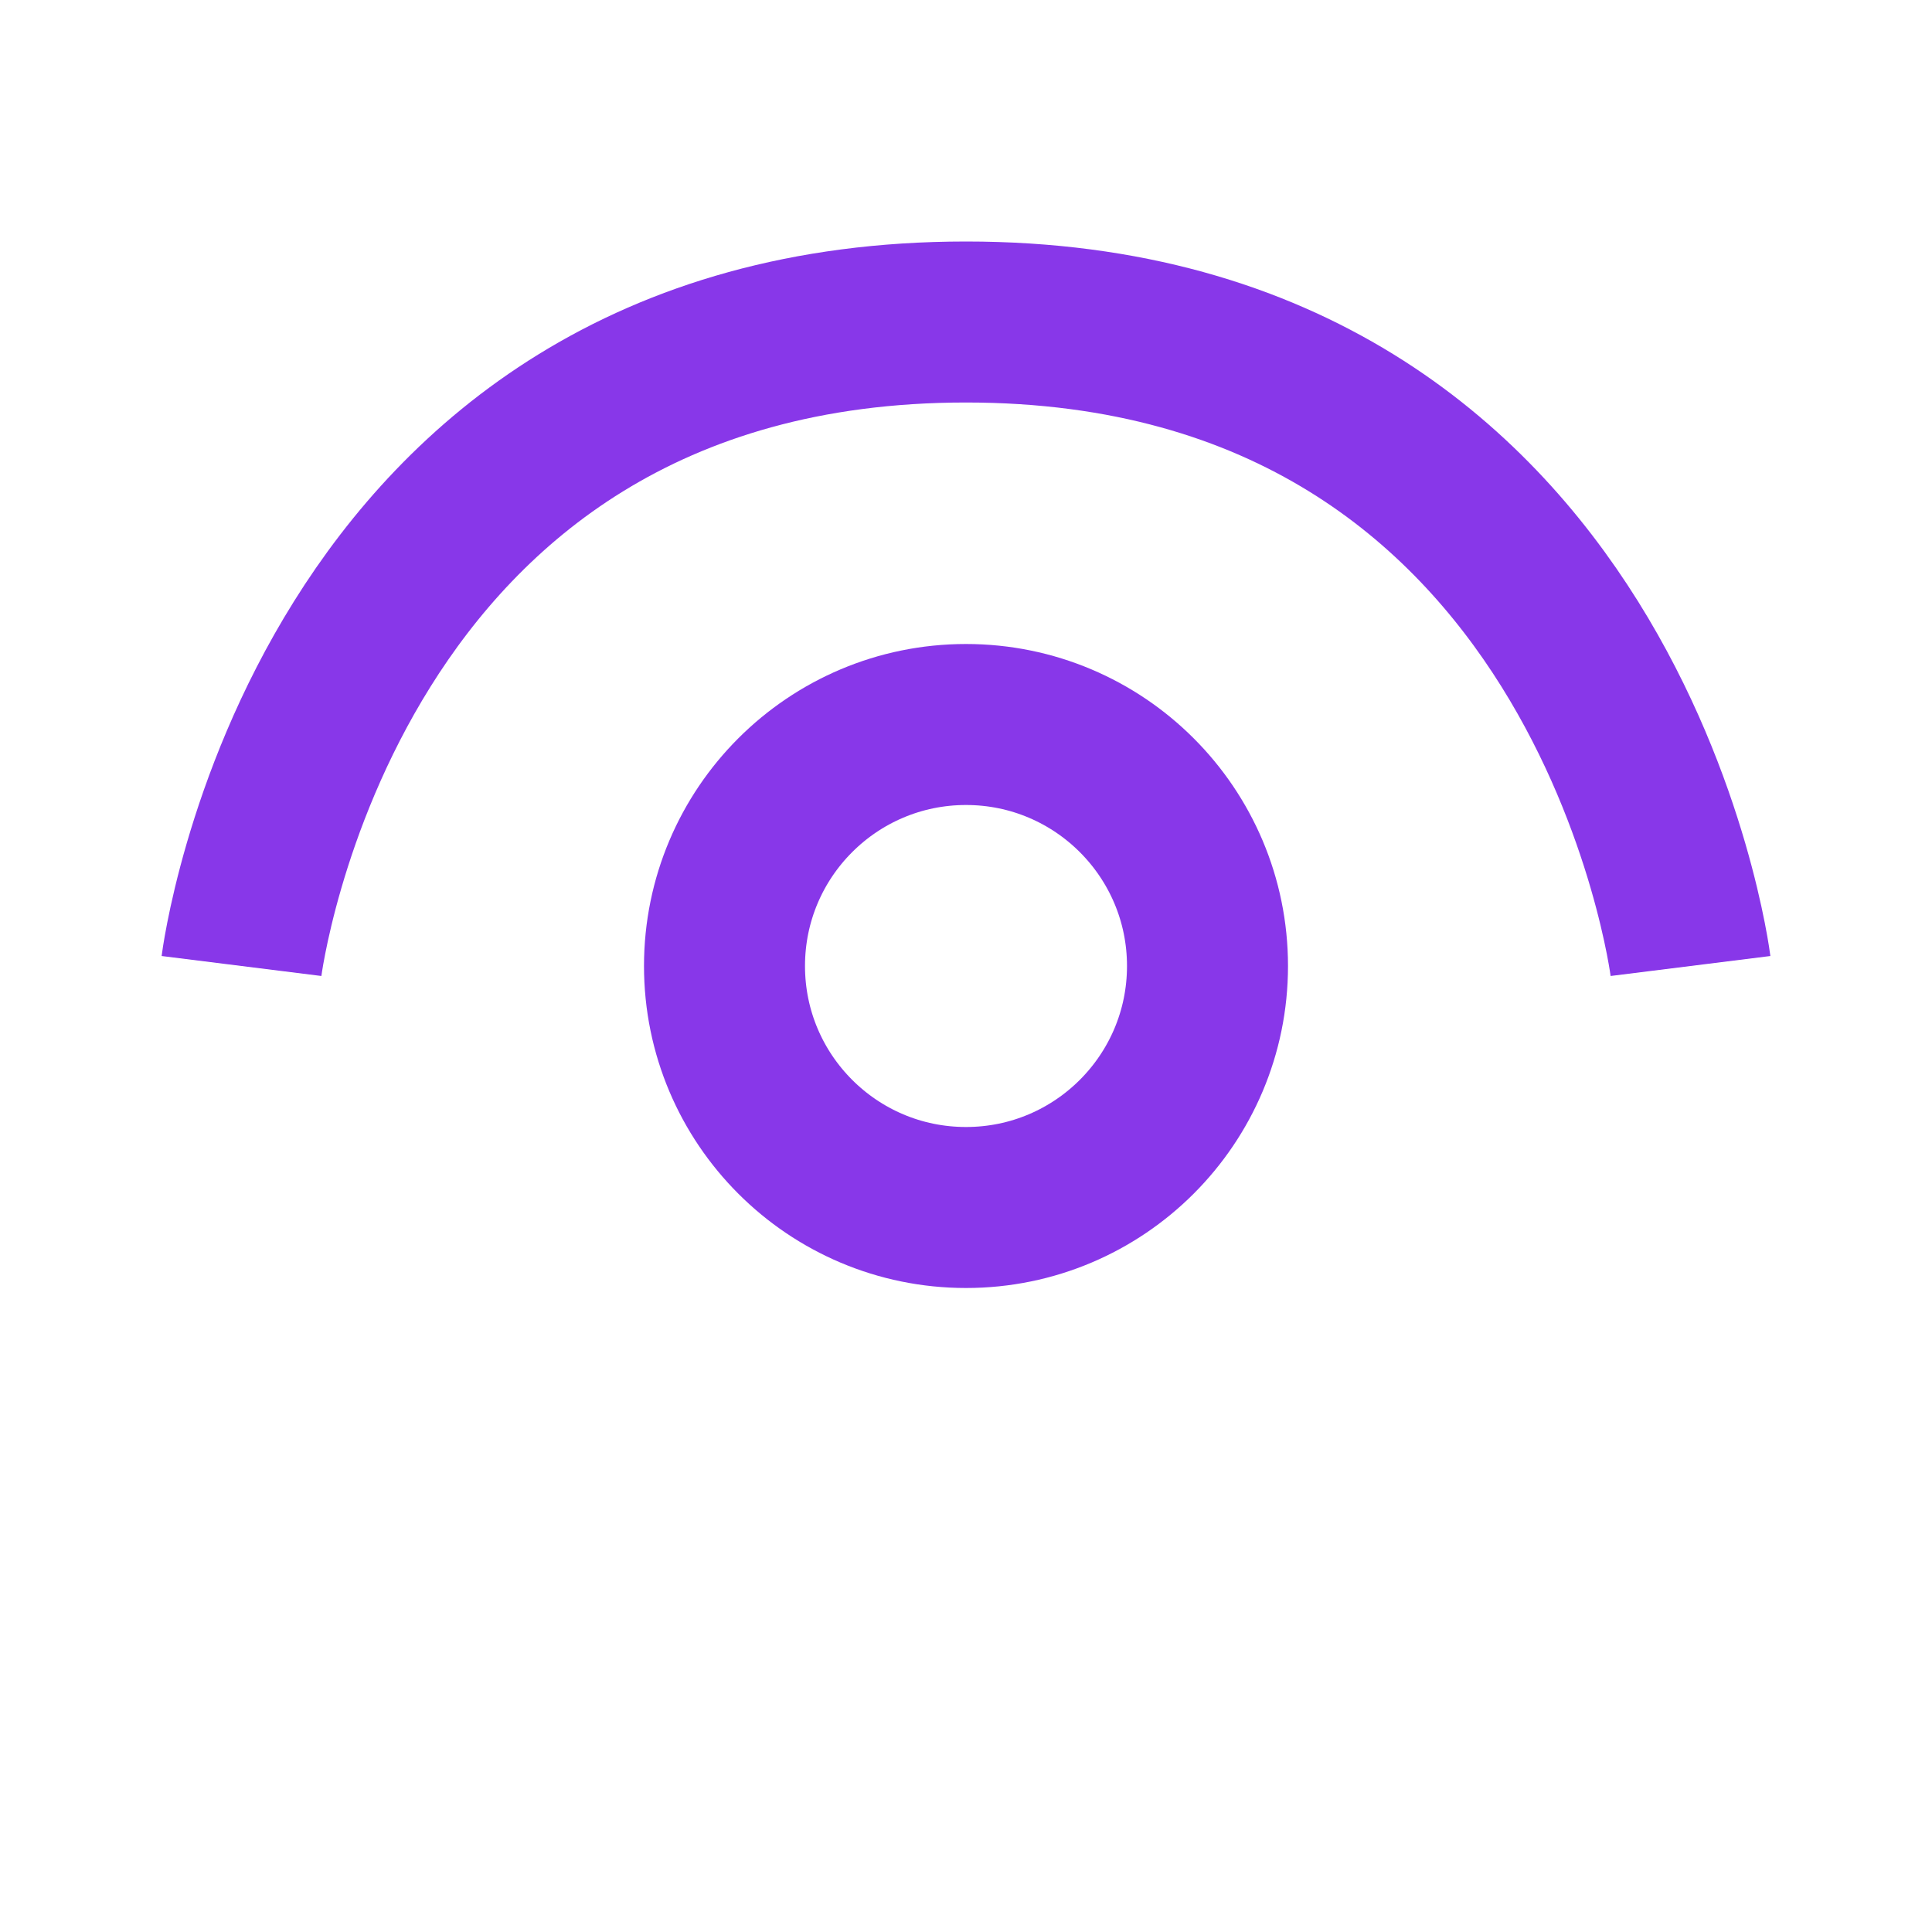 <svg width="24" height="24" viewBox="0 0 24 24" fill="none" xmlns="http://www.w3.org/2000/svg">
<circle cx="12" cy="12" r="3" stroke="#8837E9" stroke-width="2"/>
<path d="M21 12C21 12 20 4 12 4C4 4 3 12 3 12" stroke="#8837E9" stroke-width="2"/>
</svg>
